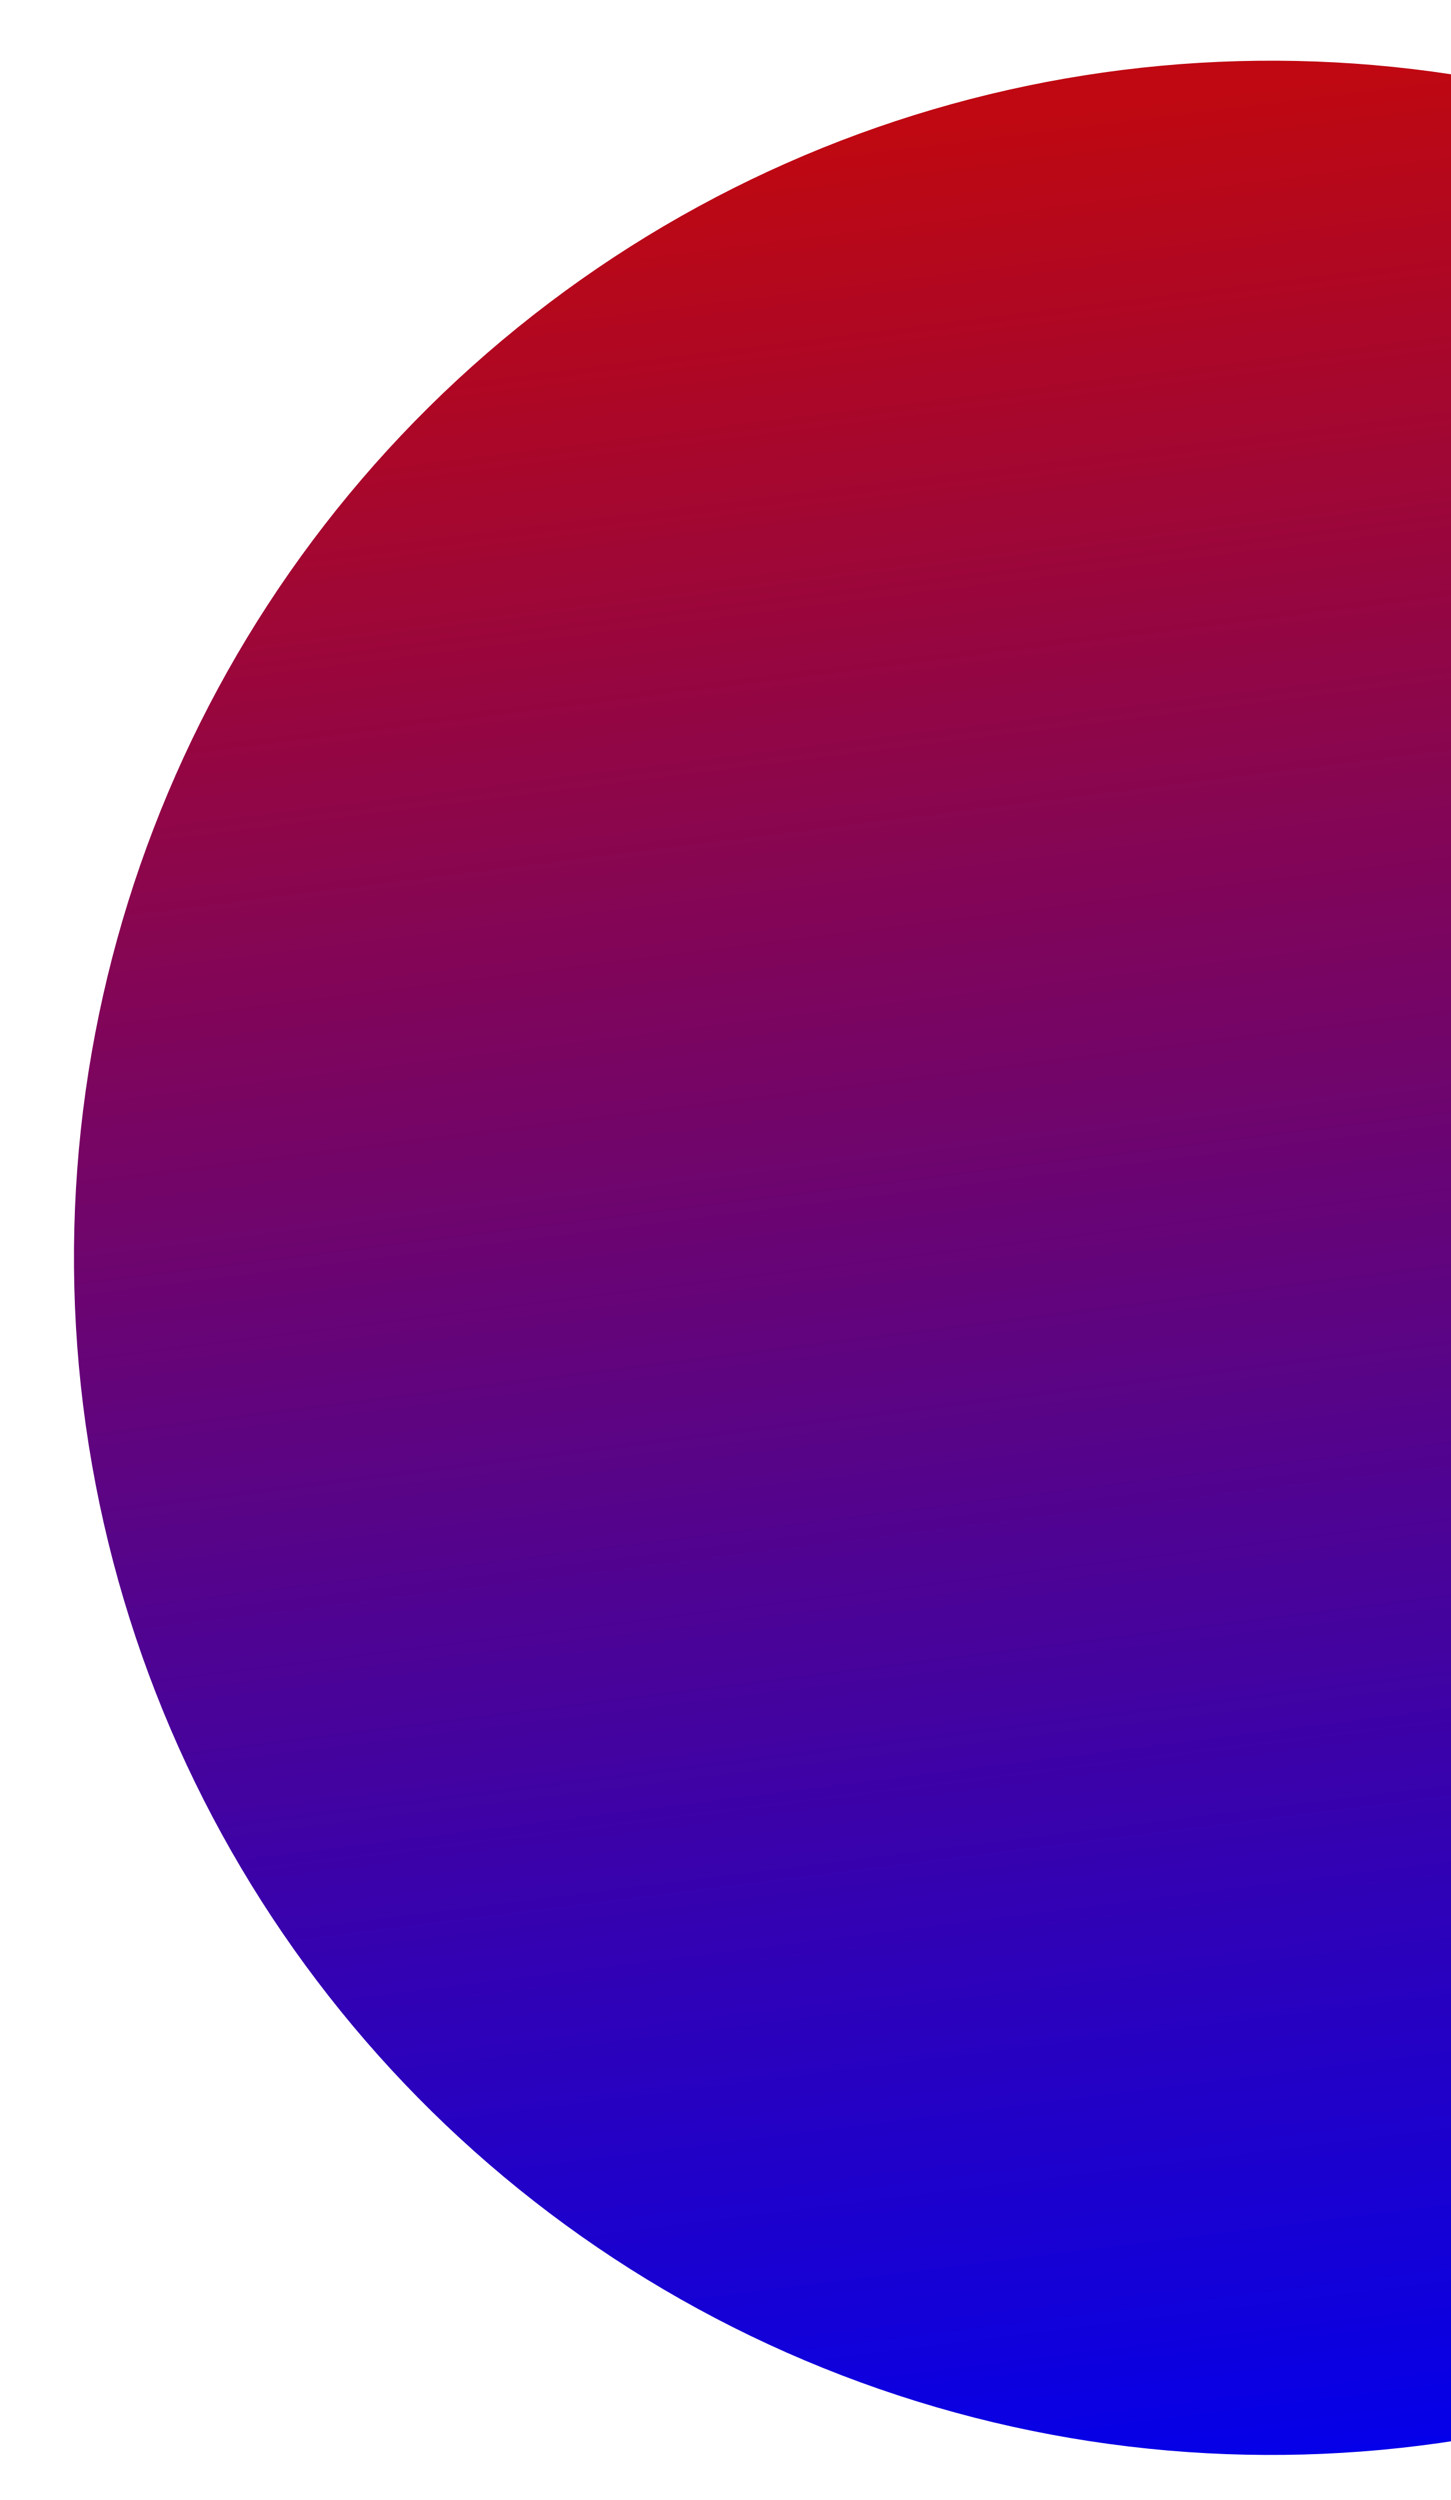 <svg id="forma_4" data-name="forma 4" xmlns="http://www.w3.org/2000/svg" xmlns:xlink="http://www.w3.org/1999/xlink" width="523" height="901" viewBox="0 0 523 901">
  <defs>
    <clipPath id="clip-path">
      <rect id="Rectángulo_593" data-name="Rectángulo 593" width="523" height="901" transform="translate(1397 3771)" fill="none" stroke="#707070" stroke-width="1"/>
    </clipPath>
    <linearGradient id="linear-gradient" x1="0.5" x2="0.5" y2="1" gradientUnits="objectBoundingBox">
      <stop offset="0" stop-color="#bf0811"/>
      <stop offset="1" stop-color="#0400e9"/>
    </linearGradient>
  </defs>
  <g id="Enmascarar_grupo_7" data-name="Enmascarar grupo 7" transform="translate(-1397 -3771)" clip-path="url(#clip-path)">
    <ellipse id="Elipse_88" data-name="Elipse 88" cx="431.454" cy="431.454" rx="431.454" ry="431.454" transform="translate(1361.488 3865.685) rotate(-9)" fill="url(#linear-gradient)"/>
  </g>
</svg>
